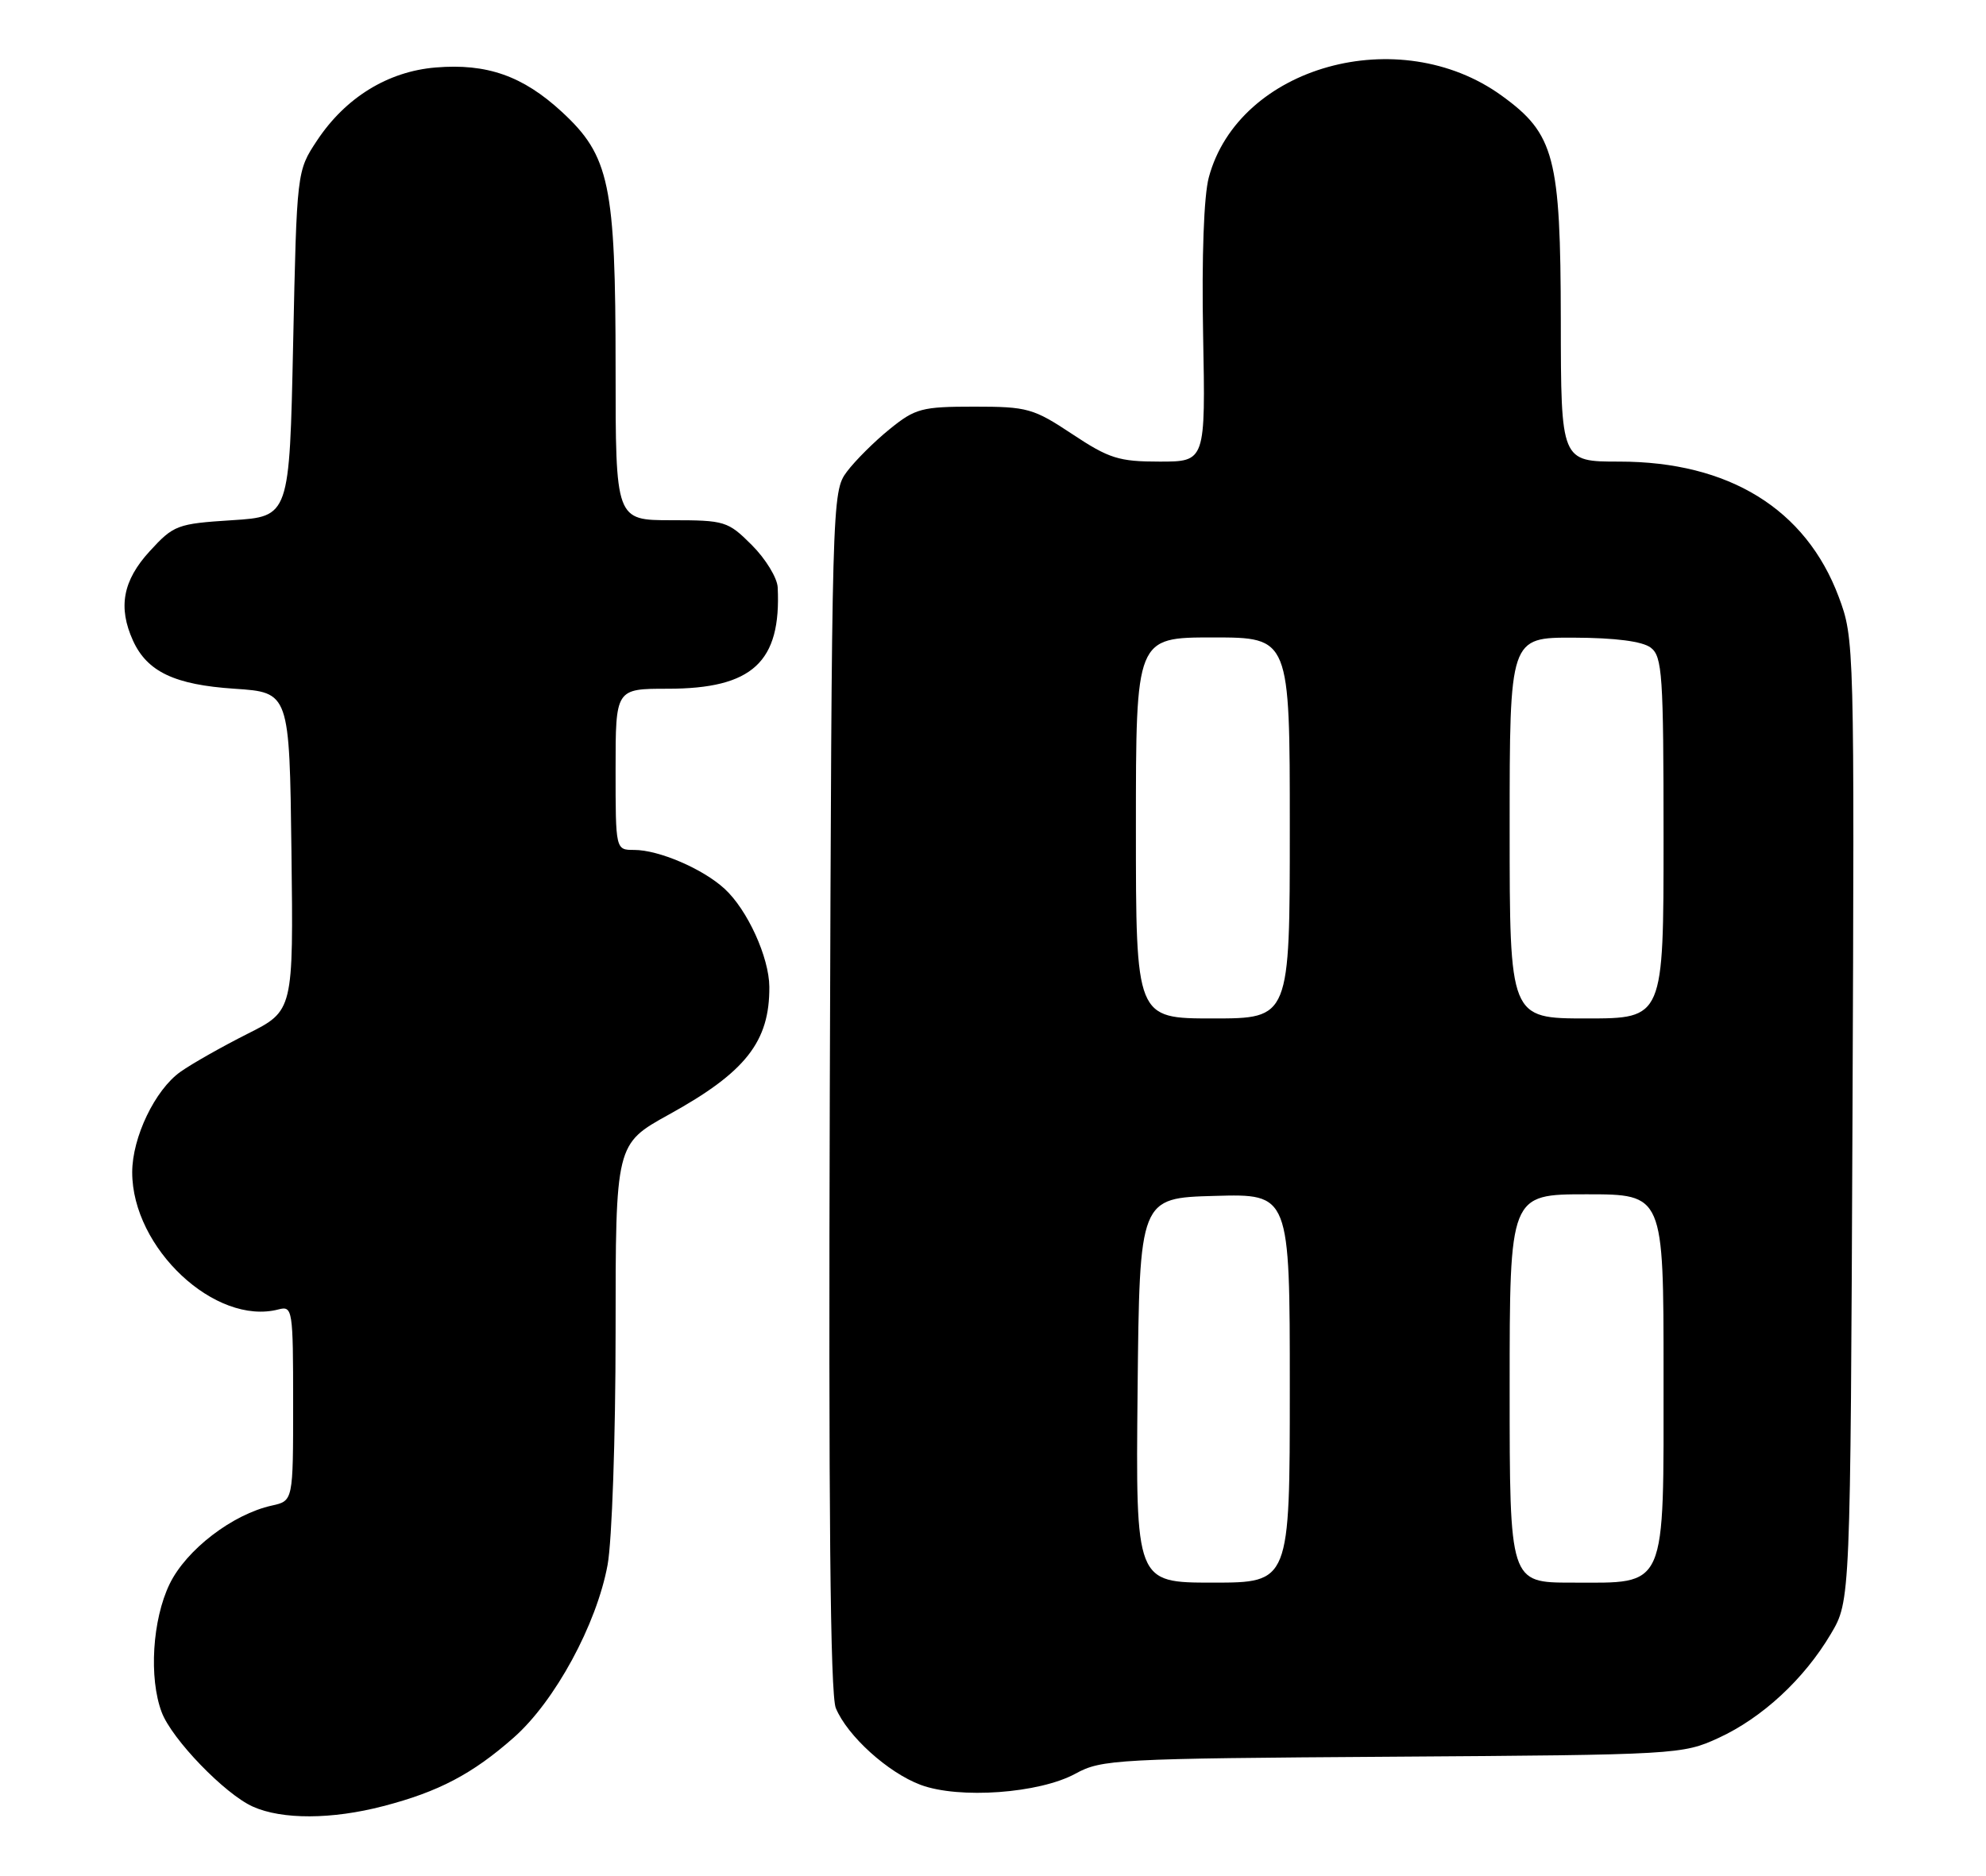 <?xml version="1.0" encoding="UTF-8" standalone="no"?>
<!DOCTYPE svg PUBLIC "-//W3C//DTD SVG 1.1//EN" "http://www.w3.org/Graphics/SVG/1.1/DTD/svg11.dtd" >
<svg xmlns="http://www.w3.org/2000/svg" xmlns:xlink="http://www.w3.org/1999/xlink" version="1.1" viewBox="0 0 271 256">
 <g >
 <path fill="currentColor"
d=" M 52.32 246.50 C 59.84 244.55 64.48 242.11 70.10 237.15 C 75.72 232.20 81.42 221.69 82.91 213.57 C 83.51 210.28 84.00 196.13 84.00 181.89 C 84.00 156.14 84.00 156.14 91.27 152.12 C 101.75 146.34 105.03 142.17 104.98 134.68 C 104.95 130.66 101.99 124.16 98.87 121.30 C 95.91 118.58 89.91 116.00 86.53 116.00 C 84.00 116.00 84.00 116.00 84.00 105.00 C 84.00 94.00 84.00 94.00 91.10 94.00 C 102.68 94.00 106.62 90.37 106.12 80.15 C 106.05 78.86 104.47 76.27 102.60 74.40 C 99.33 71.13 98.91 71.00 91.60 71.00 C 84.00 71.00 84.00 71.00 84.00 50.18 C 84.00 25.16 83.18 21.27 76.66 15.26 C 71.35 10.36 66.43 8.63 59.45 9.21 C 52.93 9.75 47.15 13.31 43.26 19.18 C 40.50 23.35 40.50 23.35 40.00 46.92 C 39.50 70.50 39.50 70.50 31.67 71.00 C 24.17 71.48 23.70 71.66 20.42 75.24 C 16.76 79.24 16.08 82.88 18.15 87.44 C 20.09 91.68 23.83 93.46 32.00 94.00 C 39.50 94.50 39.50 94.50 39.77 116.23 C 40.04 137.95 40.04 137.95 33.77 141.10 C 30.32 142.84 26.21 145.16 24.63 146.28 C 21.16 148.73 18.04 155.23 18.04 160.00 C 18.04 170.35 29.38 180.97 38.01 178.71 C 39.92 178.21 40.00 178.71 40.00 191.51 C 40.00 204.84 40.00 204.84 37.11 205.48 C 31.74 206.66 25.41 211.51 23.14 216.20 C 20.79 221.06 20.30 229.01 22.06 233.68 C 23.44 237.36 30.68 244.86 34.50 246.57 C 38.48 248.36 45.28 248.34 52.32 246.50 Z  M 146.76 242.07 C 150.32 240.12 152.36 240.01 190.00 239.76 C 228.82 239.50 229.59 239.46 234.50 237.20 C 240.46 234.46 246.18 229.17 249.83 223.00 C 252.50 218.50 252.50 218.50 252.78 152.86 C 253.05 87.73 253.04 87.18 250.90 81.45 C 246.41 69.47 235.92 63.00 220.96 63.00 C 213.00 63.00 213.00 63.00 212.98 43.75 C 212.95 21.41 212.13 18.28 204.92 13.06 C 190.94 2.93 169.03 9.03 164.95 24.20 C 164.27 26.72 163.97 35.04 164.17 45.66 C 164.50 63.00 164.50 63.00 158.23 63.00 C 152.67 63.00 151.34 62.58 146.32 59.25 C 141.01 55.73 140.21 55.50 132.93 55.50 C 125.78 55.50 124.89 55.74 121.41 58.56 C 119.33 60.24 116.70 62.86 115.56 64.38 C 113.52 67.11 113.50 68.06 113.23 148.82 C 113.05 205.82 113.29 231.29 114.05 233.12 C 115.62 236.92 121.16 241.93 125.62 243.60 C 130.88 245.56 141.83 244.77 146.76 242.07 Z  M 155.23 189.75 C 155.50 163.50 155.50 163.50 165.75 163.22 C 176.00 162.93 176.00 162.93 176.00 189.47 C 176.00 216.00 176.00 216.00 165.48 216.00 C 154.97 216.00 154.97 216.00 155.23 189.75 Z  M 206.00 189.50 C 206.00 163.00 206.00 163.00 216.50 163.00 C 227.00 163.00 227.00 163.00 227.00 187.50 C 227.00 217.32 227.58 216.00 214.50 216.00 C 206.00 216.00 206.00 216.00 206.00 189.50 Z  M 155.00 113.00 C 155.00 87.00 155.00 87.00 165.50 87.00 C 176.00 87.00 176.00 87.00 176.00 113.00 C 176.00 139.00 176.00 139.00 165.50 139.00 C 155.00 139.00 155.00 139.00 155.00 113.00 Z  M 206.00 113.00 C 206.00 87.00 206.00 87.00 214.75 87.03 C 220.44 87.05 224.11 87.53 225.25 88.39 C 226.83 89.59 227.00 92.07 227.00 114.36 C 227.00 139.00 227.00 139.00 216.50 139.00 C 206.00 139.00 206.00 139.00 206.00 113.00 Z "/>
</g>
</svg>